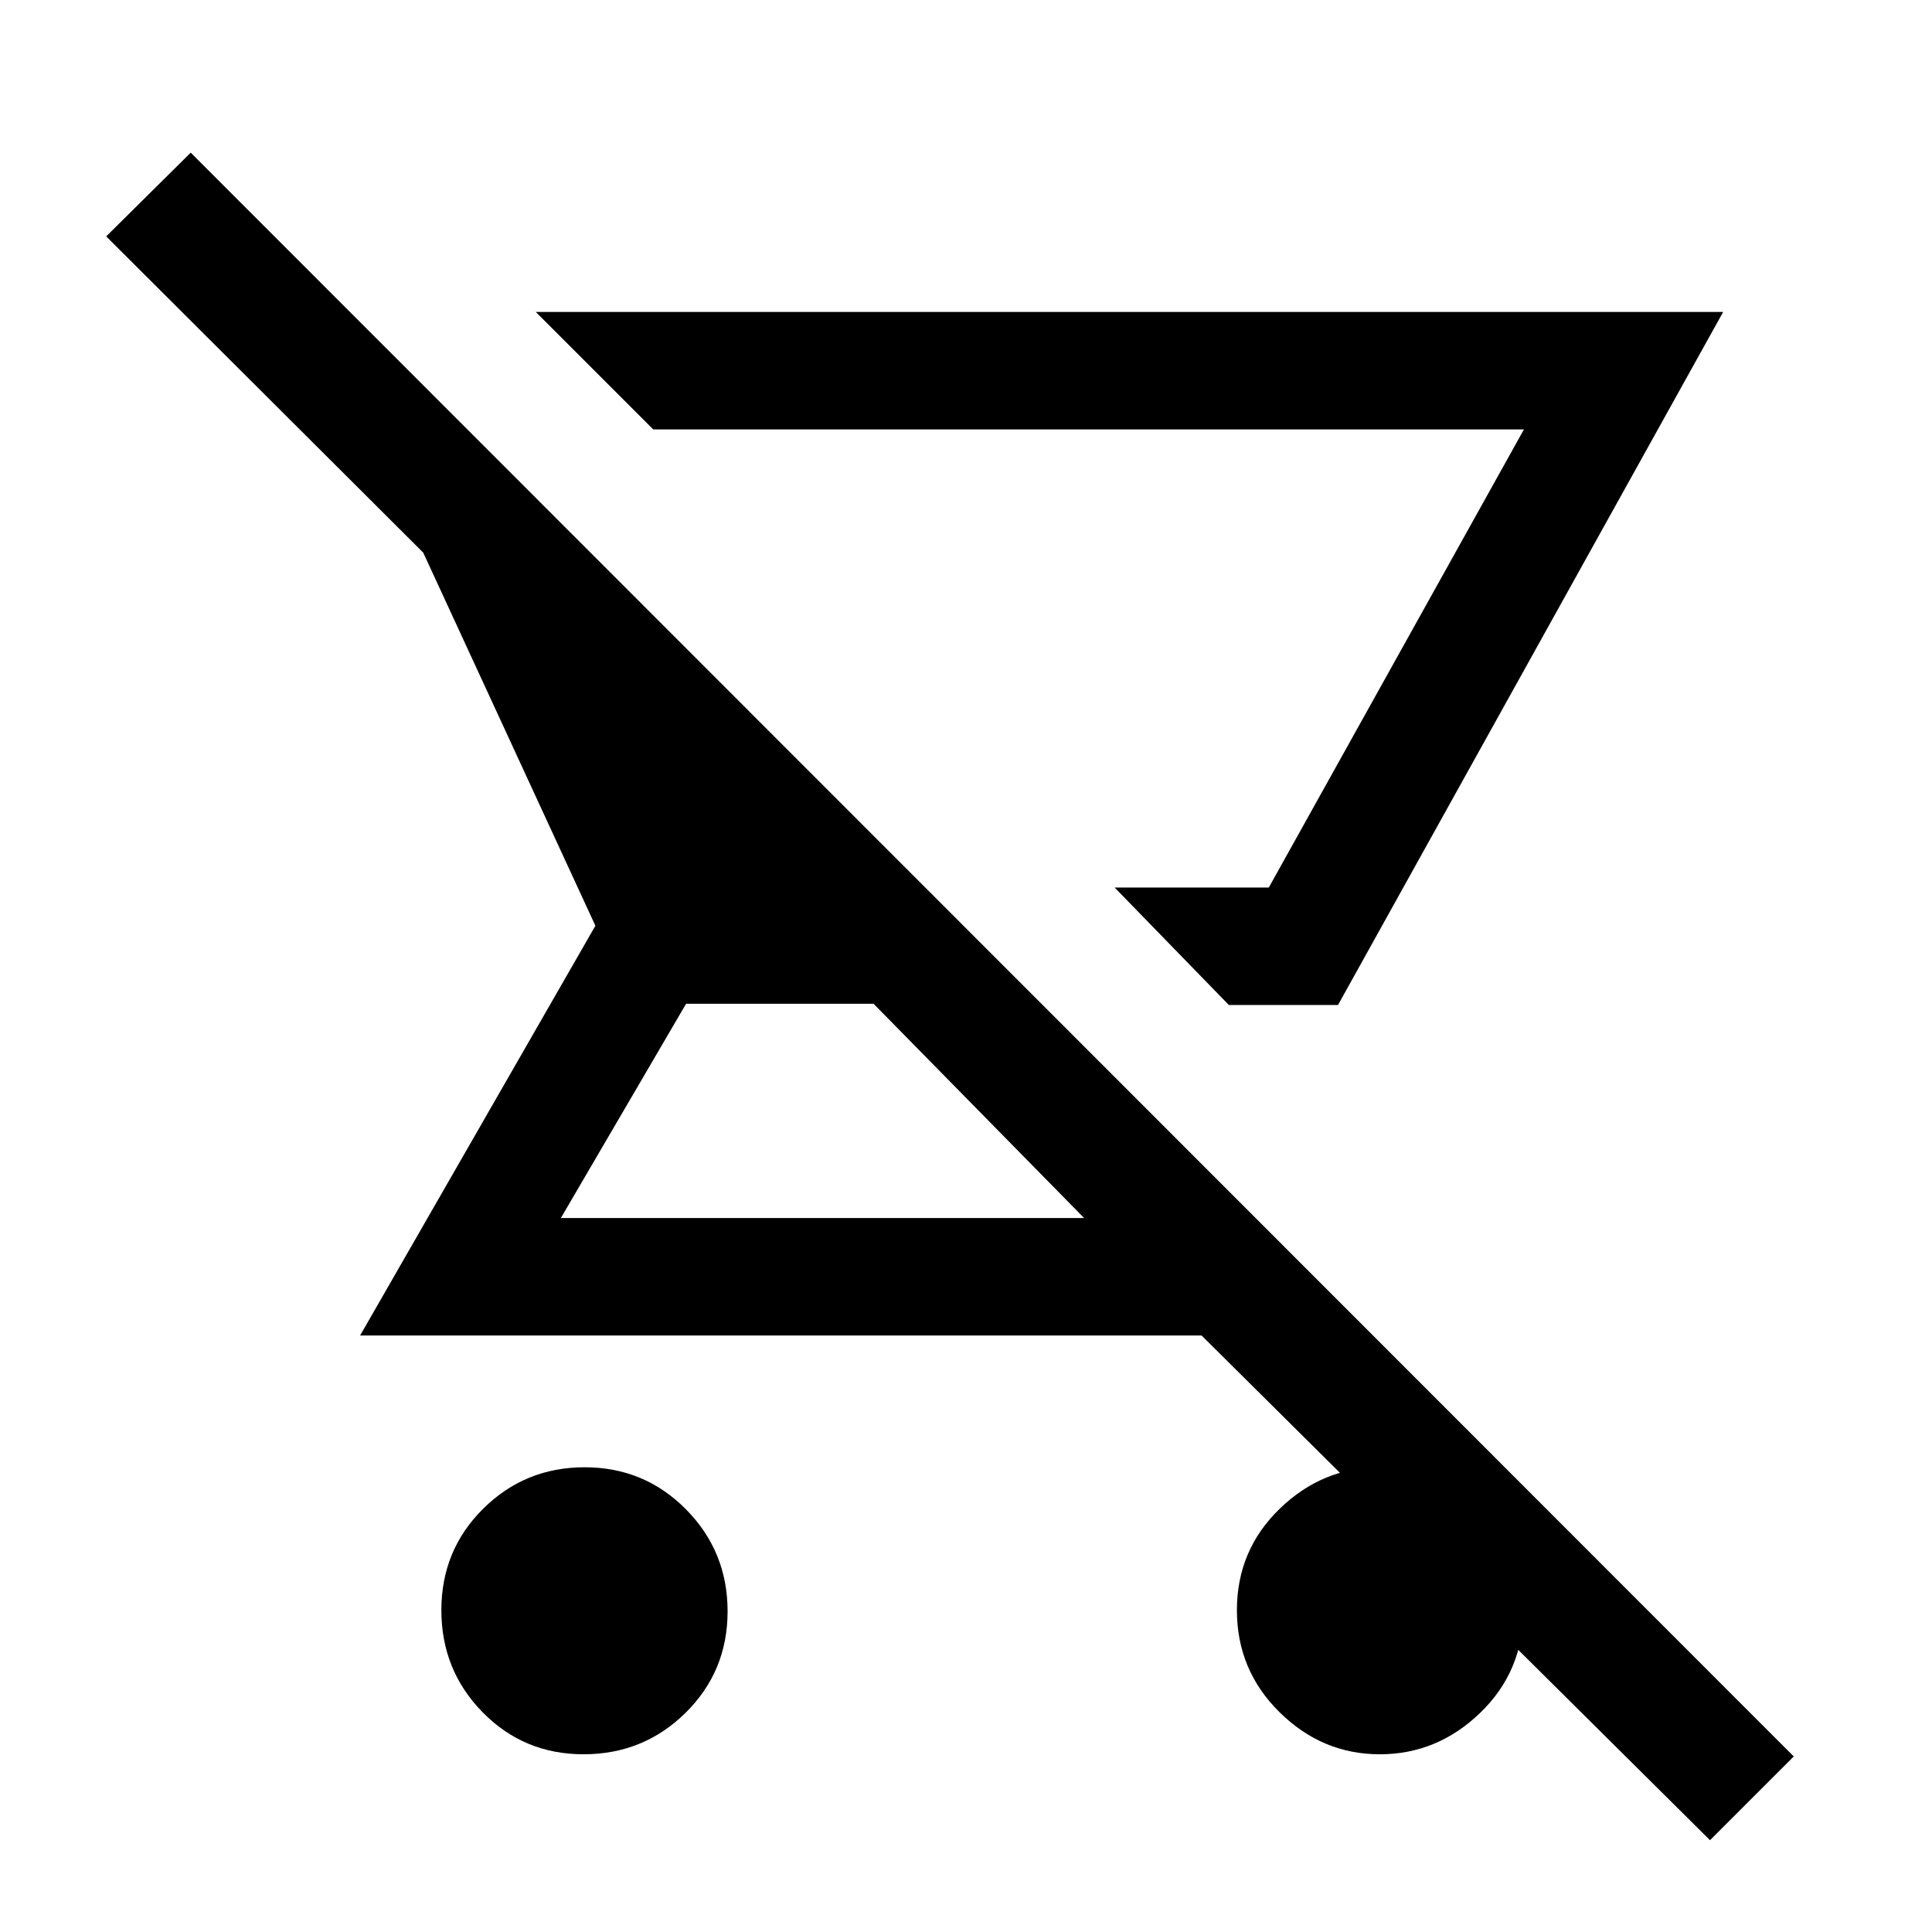 <svg xmlns="http://www.w3.org/2000/svg" height="48" viewBox="0 -960 960 960" width="48"><path d="M610.615-460.616 553.846-519h76.617l126.768-227.616H324.615l-58.383-58.383h589.997L664.845-460.616h-54.23ZM289.939-88.309q-29.655 0-50.143-20.893-20.487-20.893-20.487-50.706 0-29.814 20.774-50.414 20.775-20.601 50.423-20.601 29.648 0 50.34 20.893 20.692 20.892 20.692 50.706 0 29.813-20.893 50.414-20.892 20.601-50.706 20.601Zm559.752 42.691L597.077-296.386H178.924l116.923-203.615-85.539-185.384L52.771-842.538l42-41.614 796.535 796.92-41.615 41.614ZM538.694-354.769 434.077-461.232h-93.169l-62.217 106.463h260.003ZM630.692-519h-76.846 76.846Zm54.896 430.691q-28.588 0-49.781-20.893-21.192-20.893-21.192-50.706 0-29.814 21.272-50.414 21.272-20.601 49.86-20.601t49.843 20.893q21.255 20.892 21.255 50.706 0 29.813-21.335 50.414-21.335 20.601-49.922 20.601Z"/></svg>